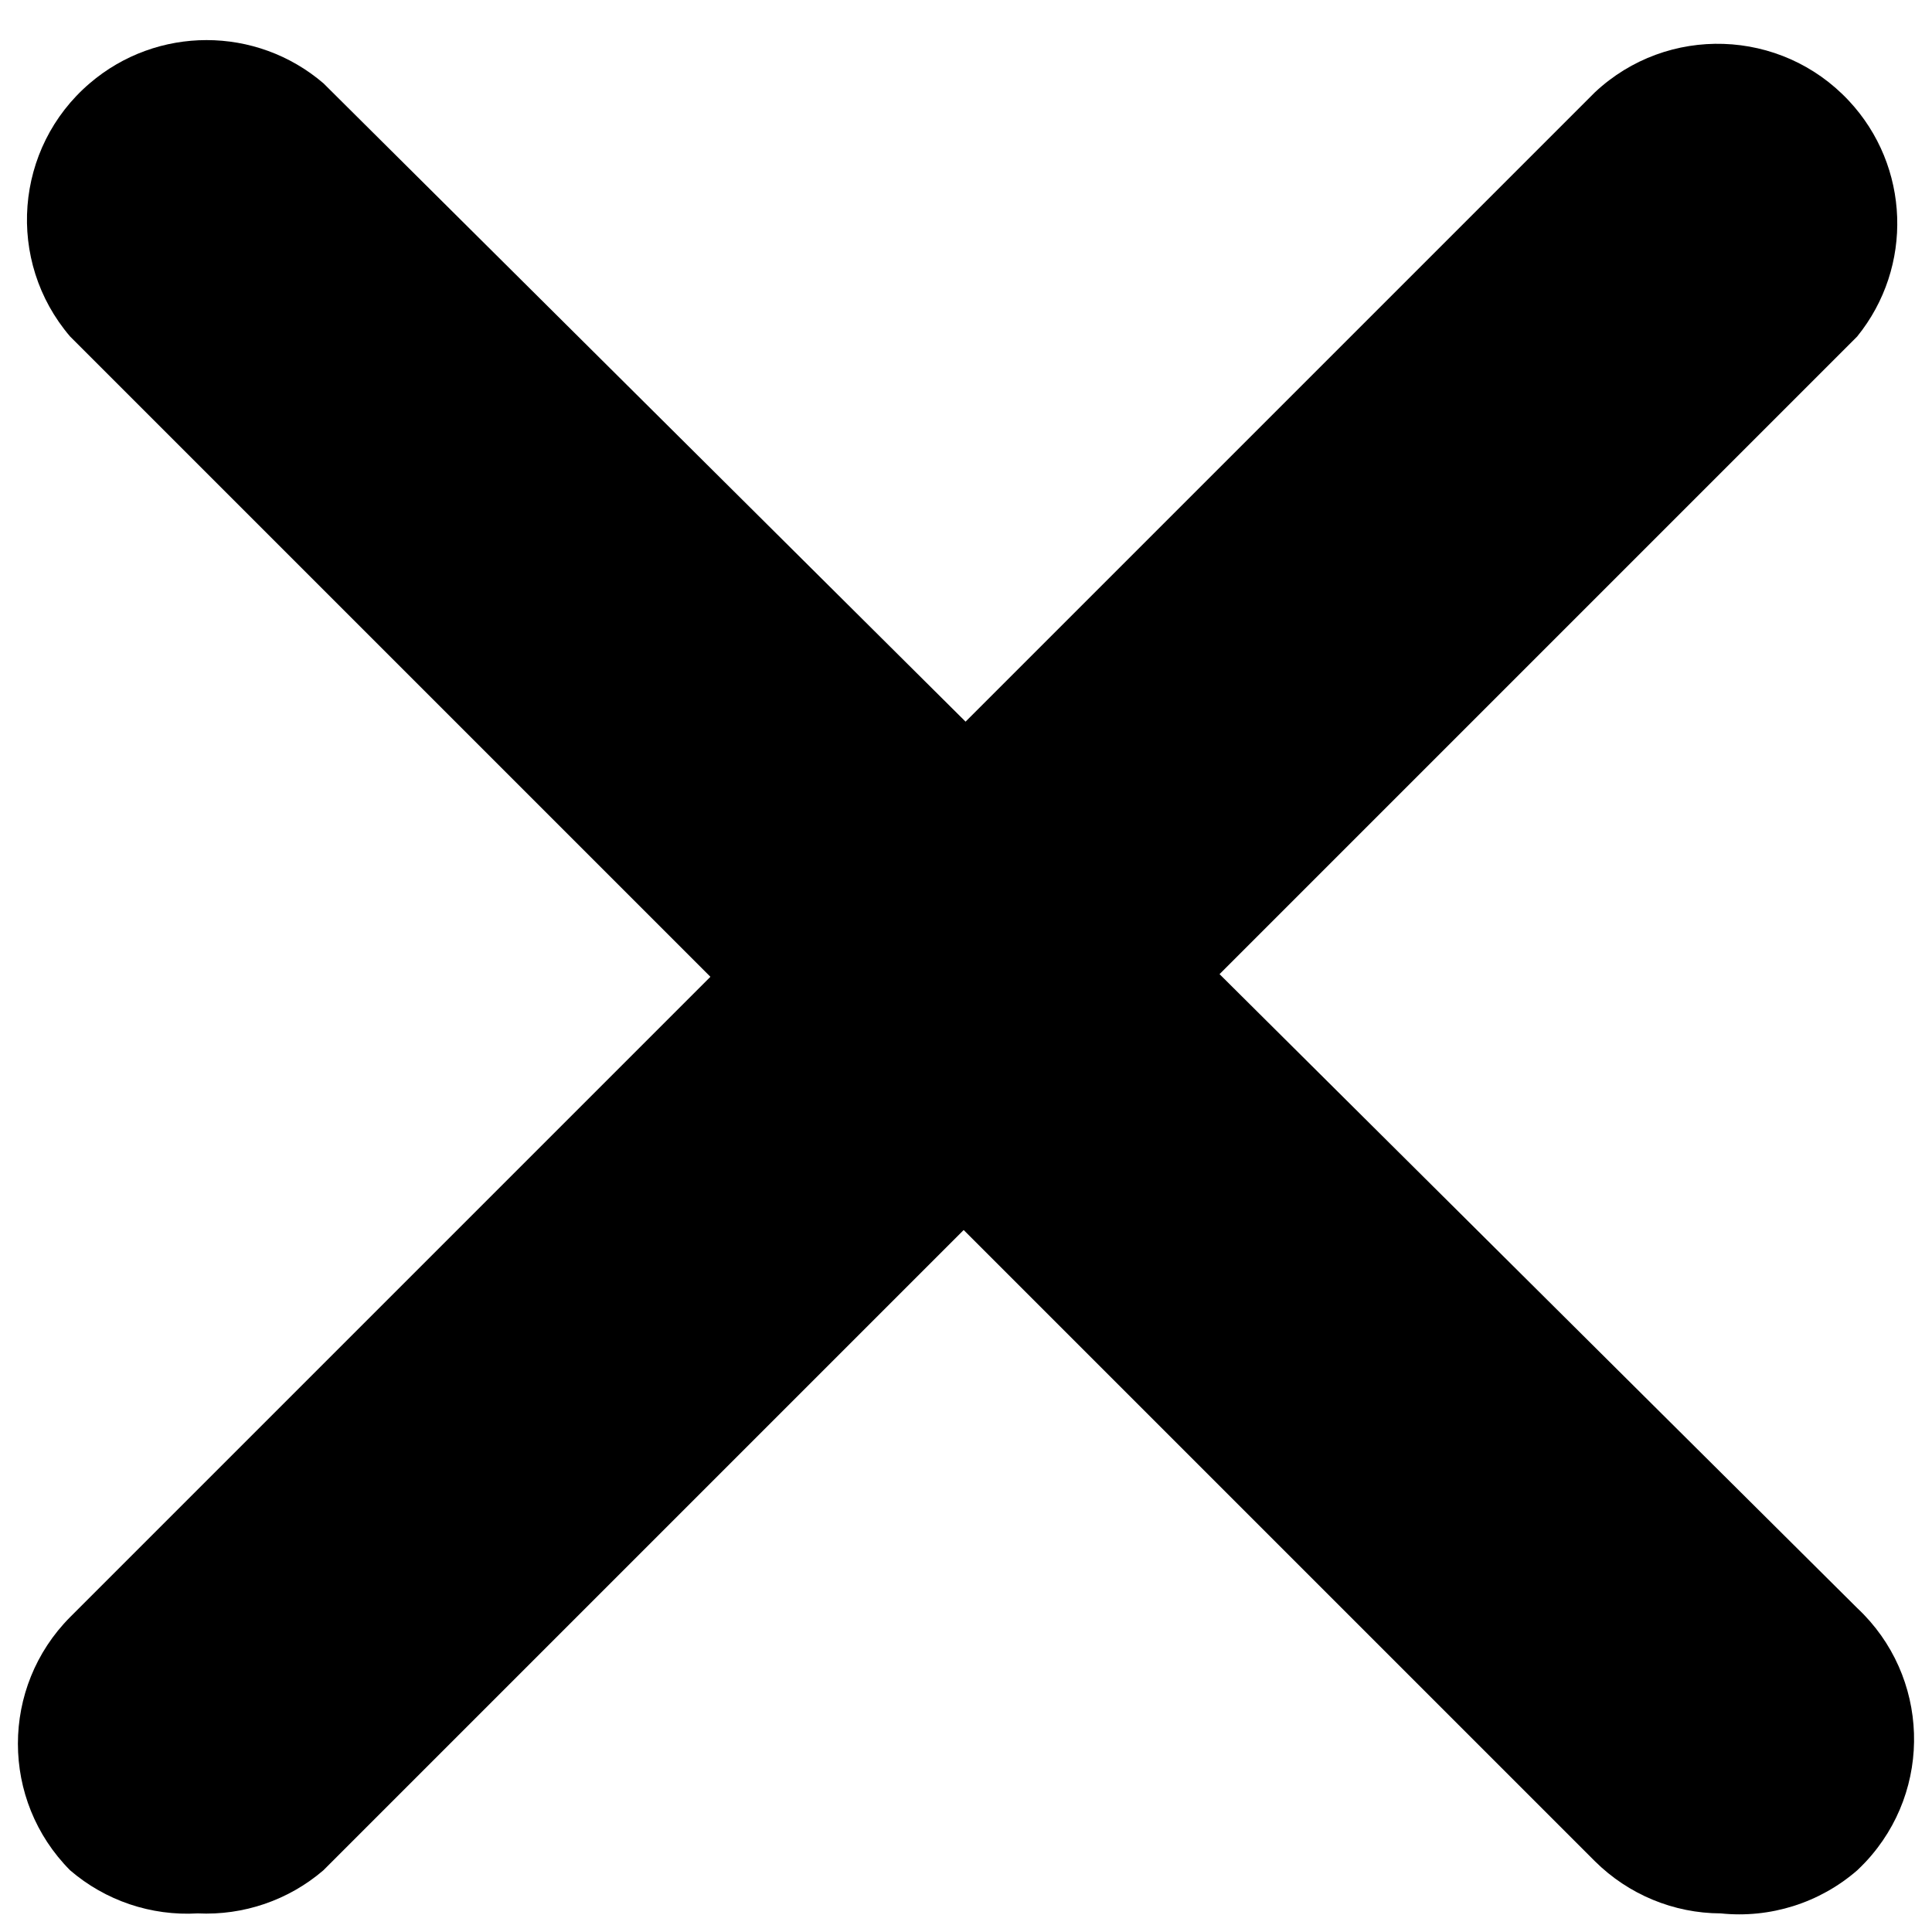 <svg width="27" height="27" viewBox="0 0 27 27" fill="none" xmlns="http://www.w3.org/2000/svg">
<path d="M2.762 26.74C2.112 26.778 1.473 26.562 0.98 26.138C0.007 25.159 0.007 23.578 0.98 22.599L22.29 1.289C23.302 0.342 24.89 0.395 25.837 1.407C26.694 2.322 26.744 3.729 25.954 4.703L4.519 26.138C4.032 26.556 3.403 26.771 2.762 26.74Z" fill="currentColor"/>
<path d="M24.047 26.74C23.389 26.738 22.758 26.476 22.29 26.012L0.98 4.703C0.079 3.65 0.201 2.065 1.254 1.164C2.194 0.359 3.58 0.359 4.52 1.164L25.955 22.473C26.967 23.421 27.019 25.009 26.072 26.021C26.034 26.061 25.995 26.1 25.955 26.138C25.43 26.594 24.739 26.812 24.047 26.74Z" fill="currentColor"/>
</svg>
